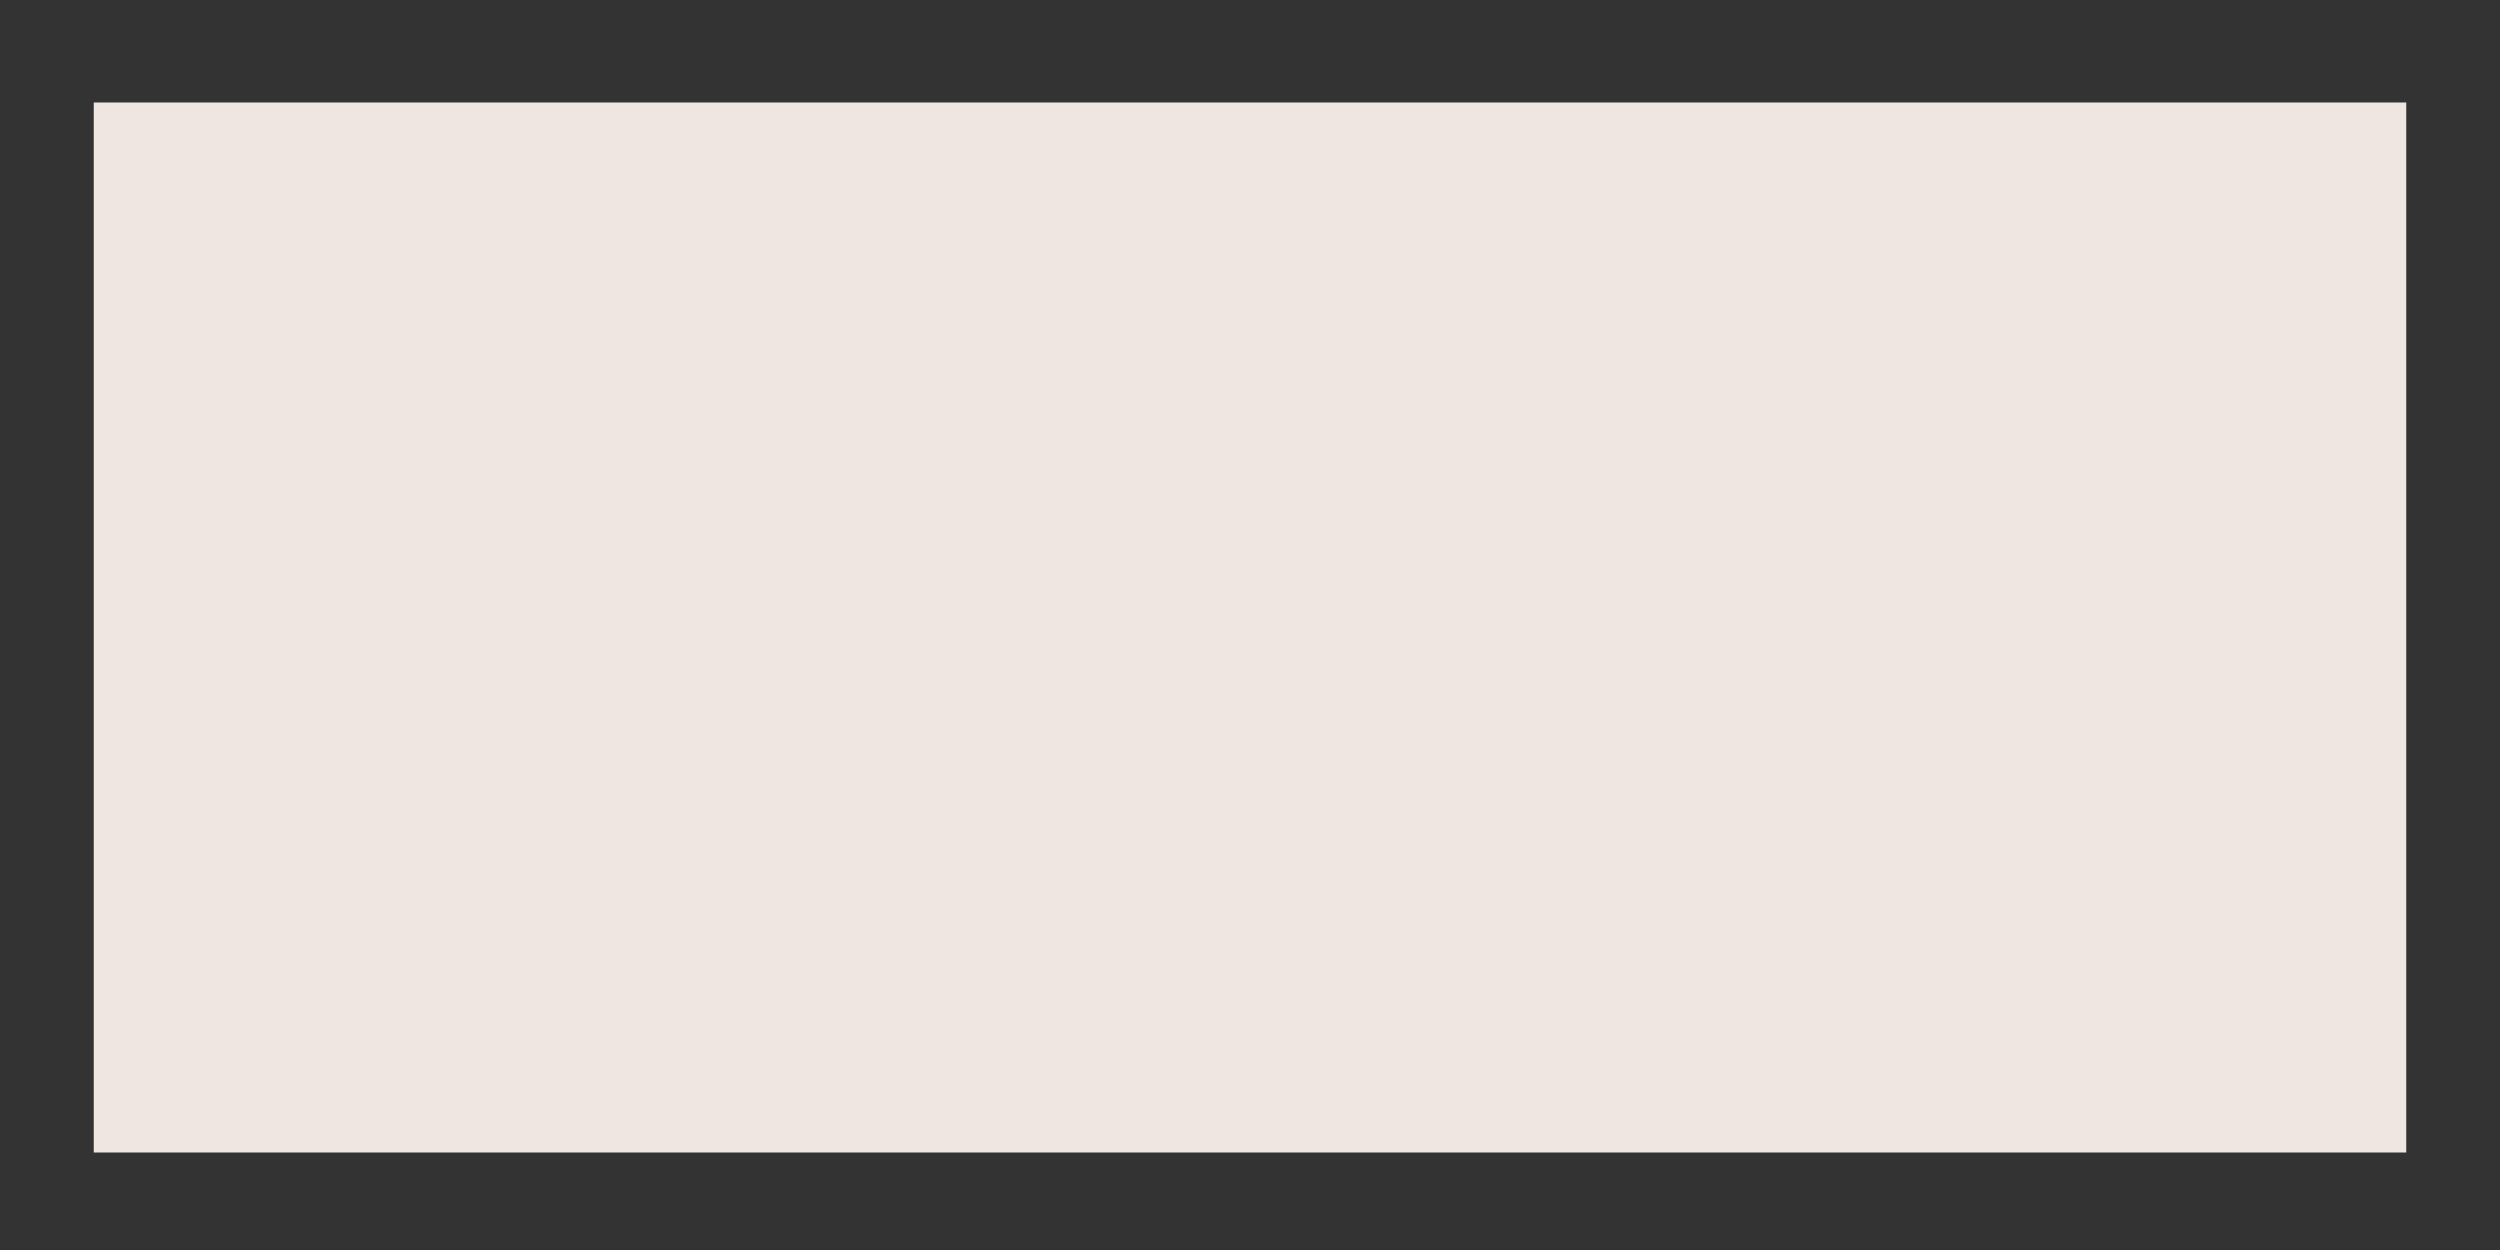 <svg id="Layer_2" data-name="Layer 2" xmlns="http://www.w3.org/2000/svg" width="1000" height="500" viewBox="0 0 1000 500"><rect x="0" y="0" width="1000" height="500" fill="#333333" stroke="none"/><defs><style>.cls-1{fill:#f2e9e4;opacity:0.98;}</style></defs><title>instructions</title><rect class="cls-1" x="37.5" y="41" width="925" height="420"/></svg>